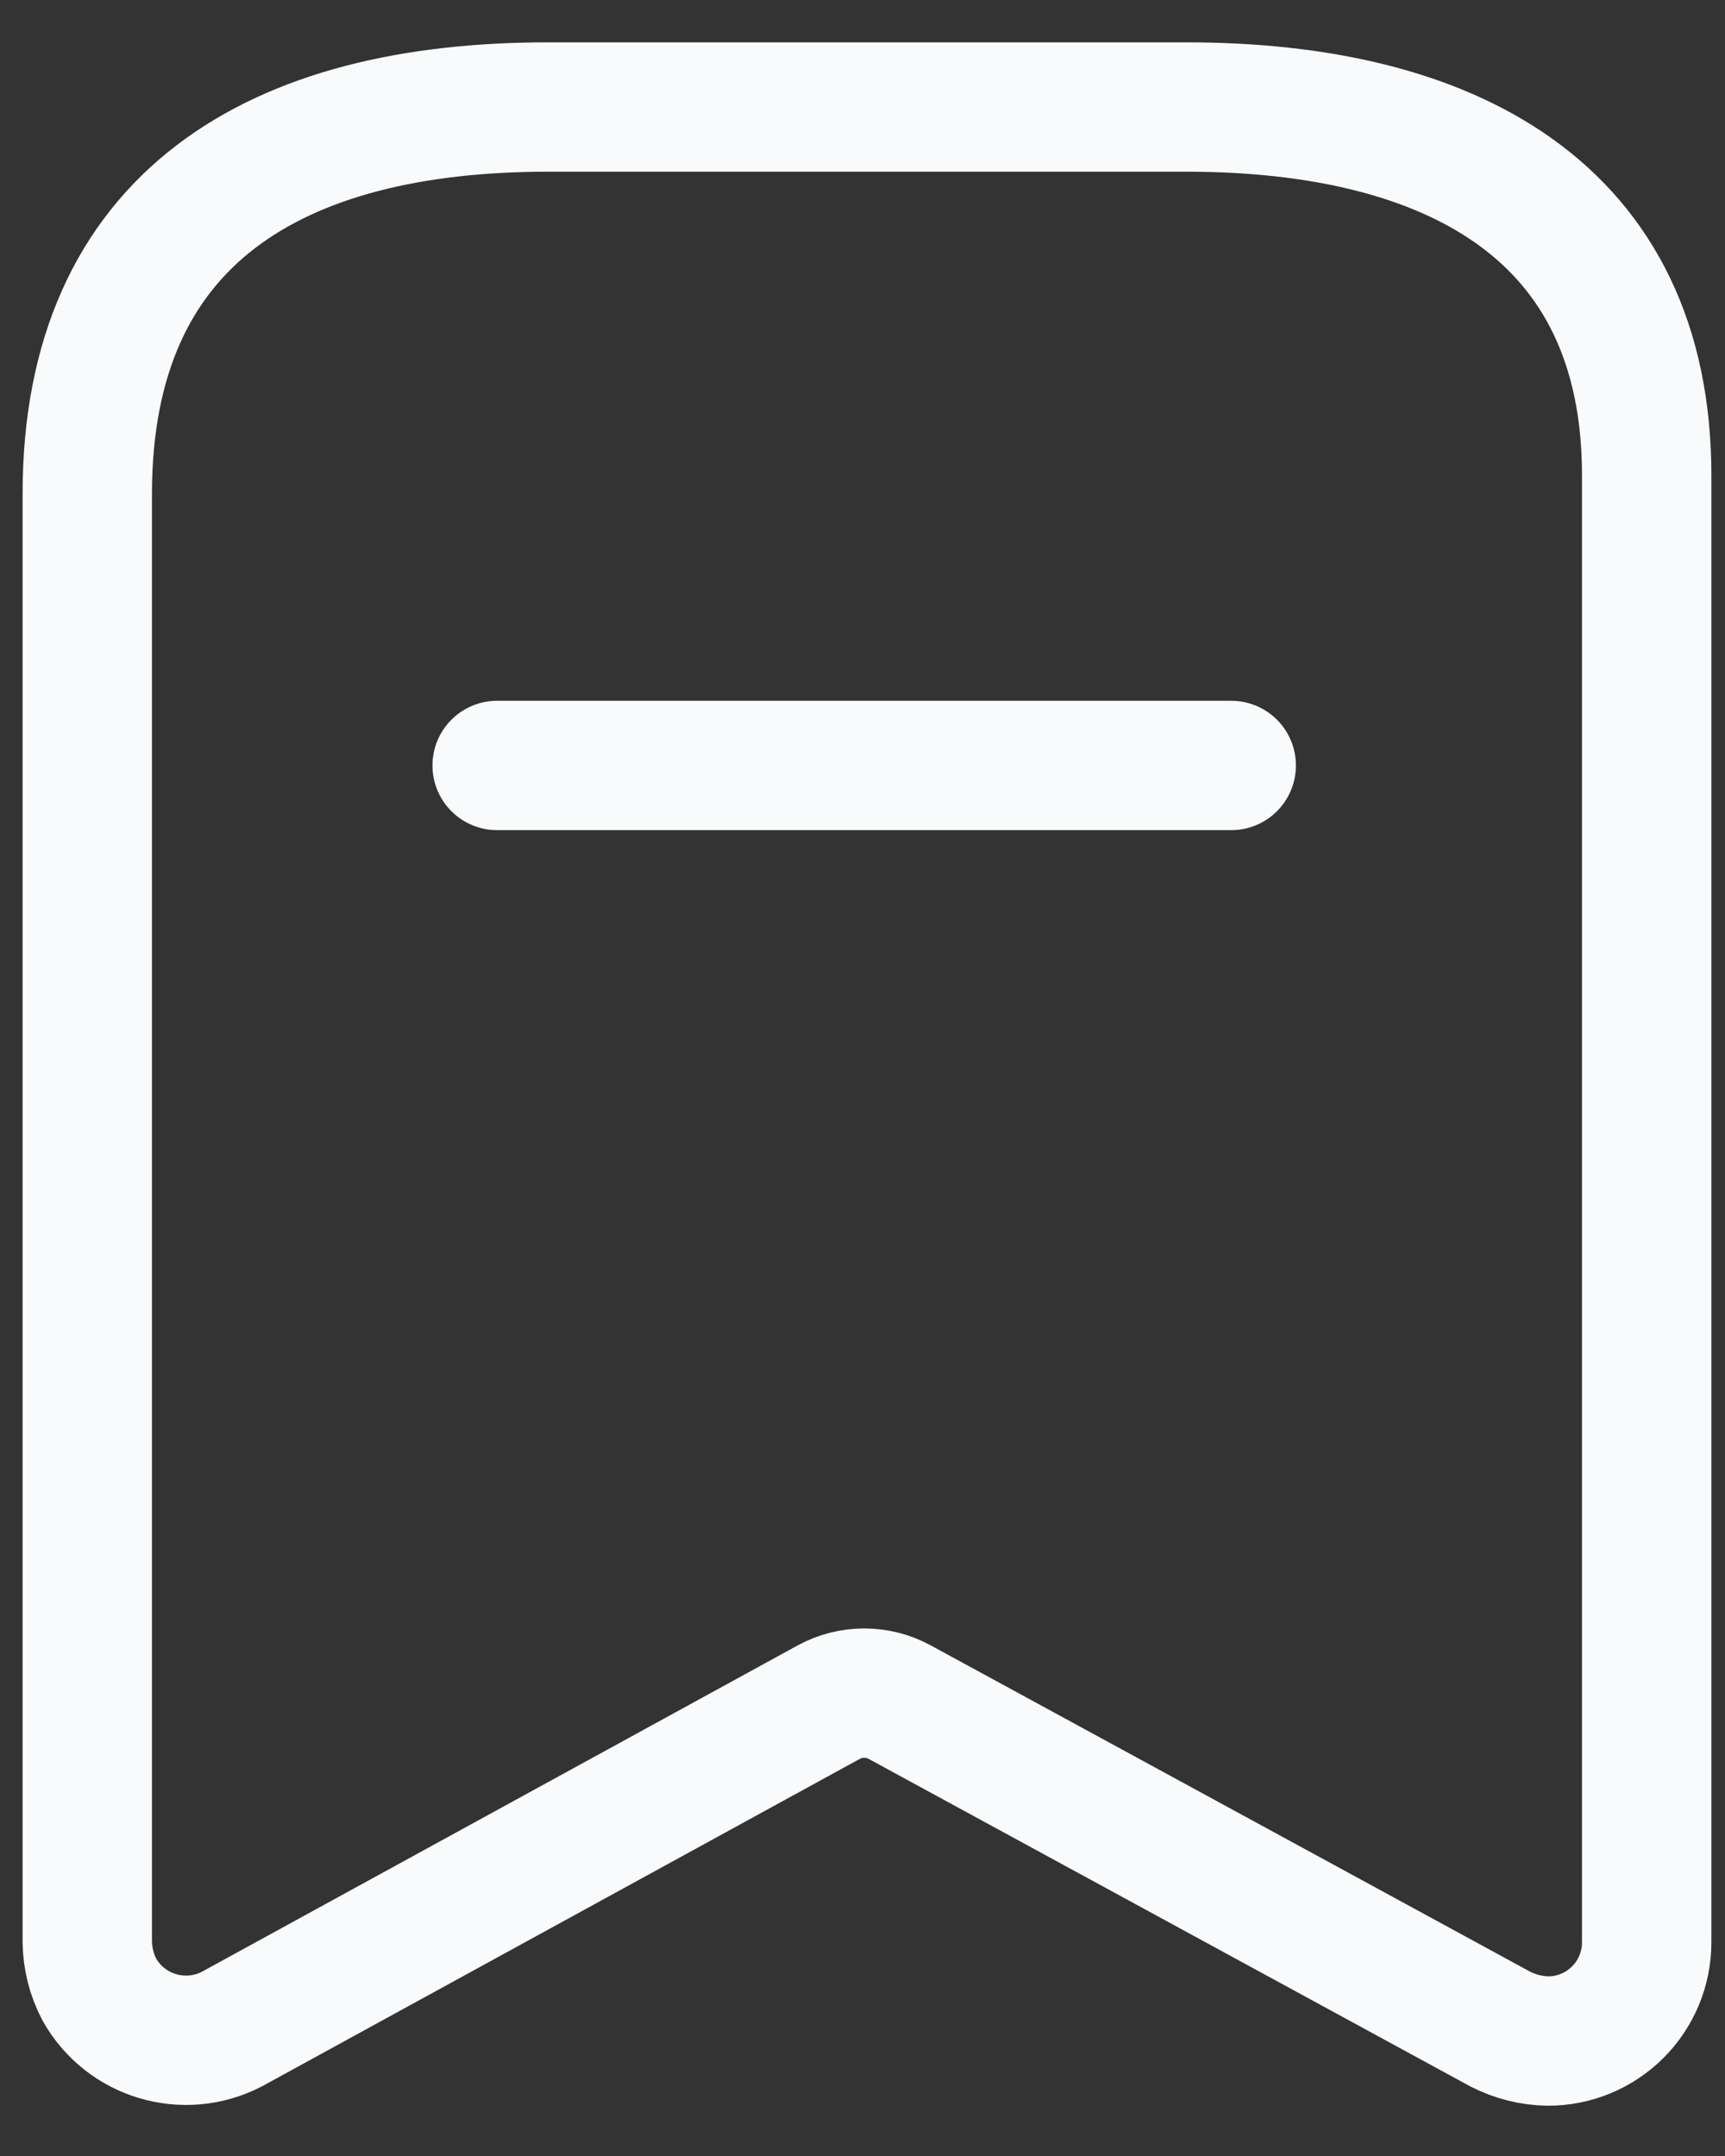<svg width="20" height="25" viewBox="0 0 20 25" fill="none" xmlns="http://www.w3.org/2000/svg">
<rect x="0" y="0" width="20" height="25" fill="#333333" stroke="none"/>
<path fill-rule="evenodd" clip-rule="evenodd" d="M9.609 19.737L2.689 23.528C2.136 23.815 1.456 23.612 1.151 23.069V23.069C1.063 22.9 1.016 22.714 1.012 22.524V5.726C1.012 2.522 3.202 1.241 6.352 1.241H13.752C16.806 1.241 19.092 2.437 19.092 5.513V22.524C19.092 22.827 18.971 23.118 18.757 23.332C18.543 23.546 18.252 23.667 17.949 23.667C17.756 23.664 17.566 23.616 17.394 23.528L10.431 19.737C10.175 19.598 9.865 19.598 9.609 19.737Z" stroke="#F9FAFB" stroke-width="1.5" stroke-linecap="round" stroke-linejoin="round"/>
<path d="M5.764 8.876H14.275" stroke="#F9FAFB" stroke-width="1.5" stroke-linecap="round" stroke-linejoin="round"/>
</svg>
